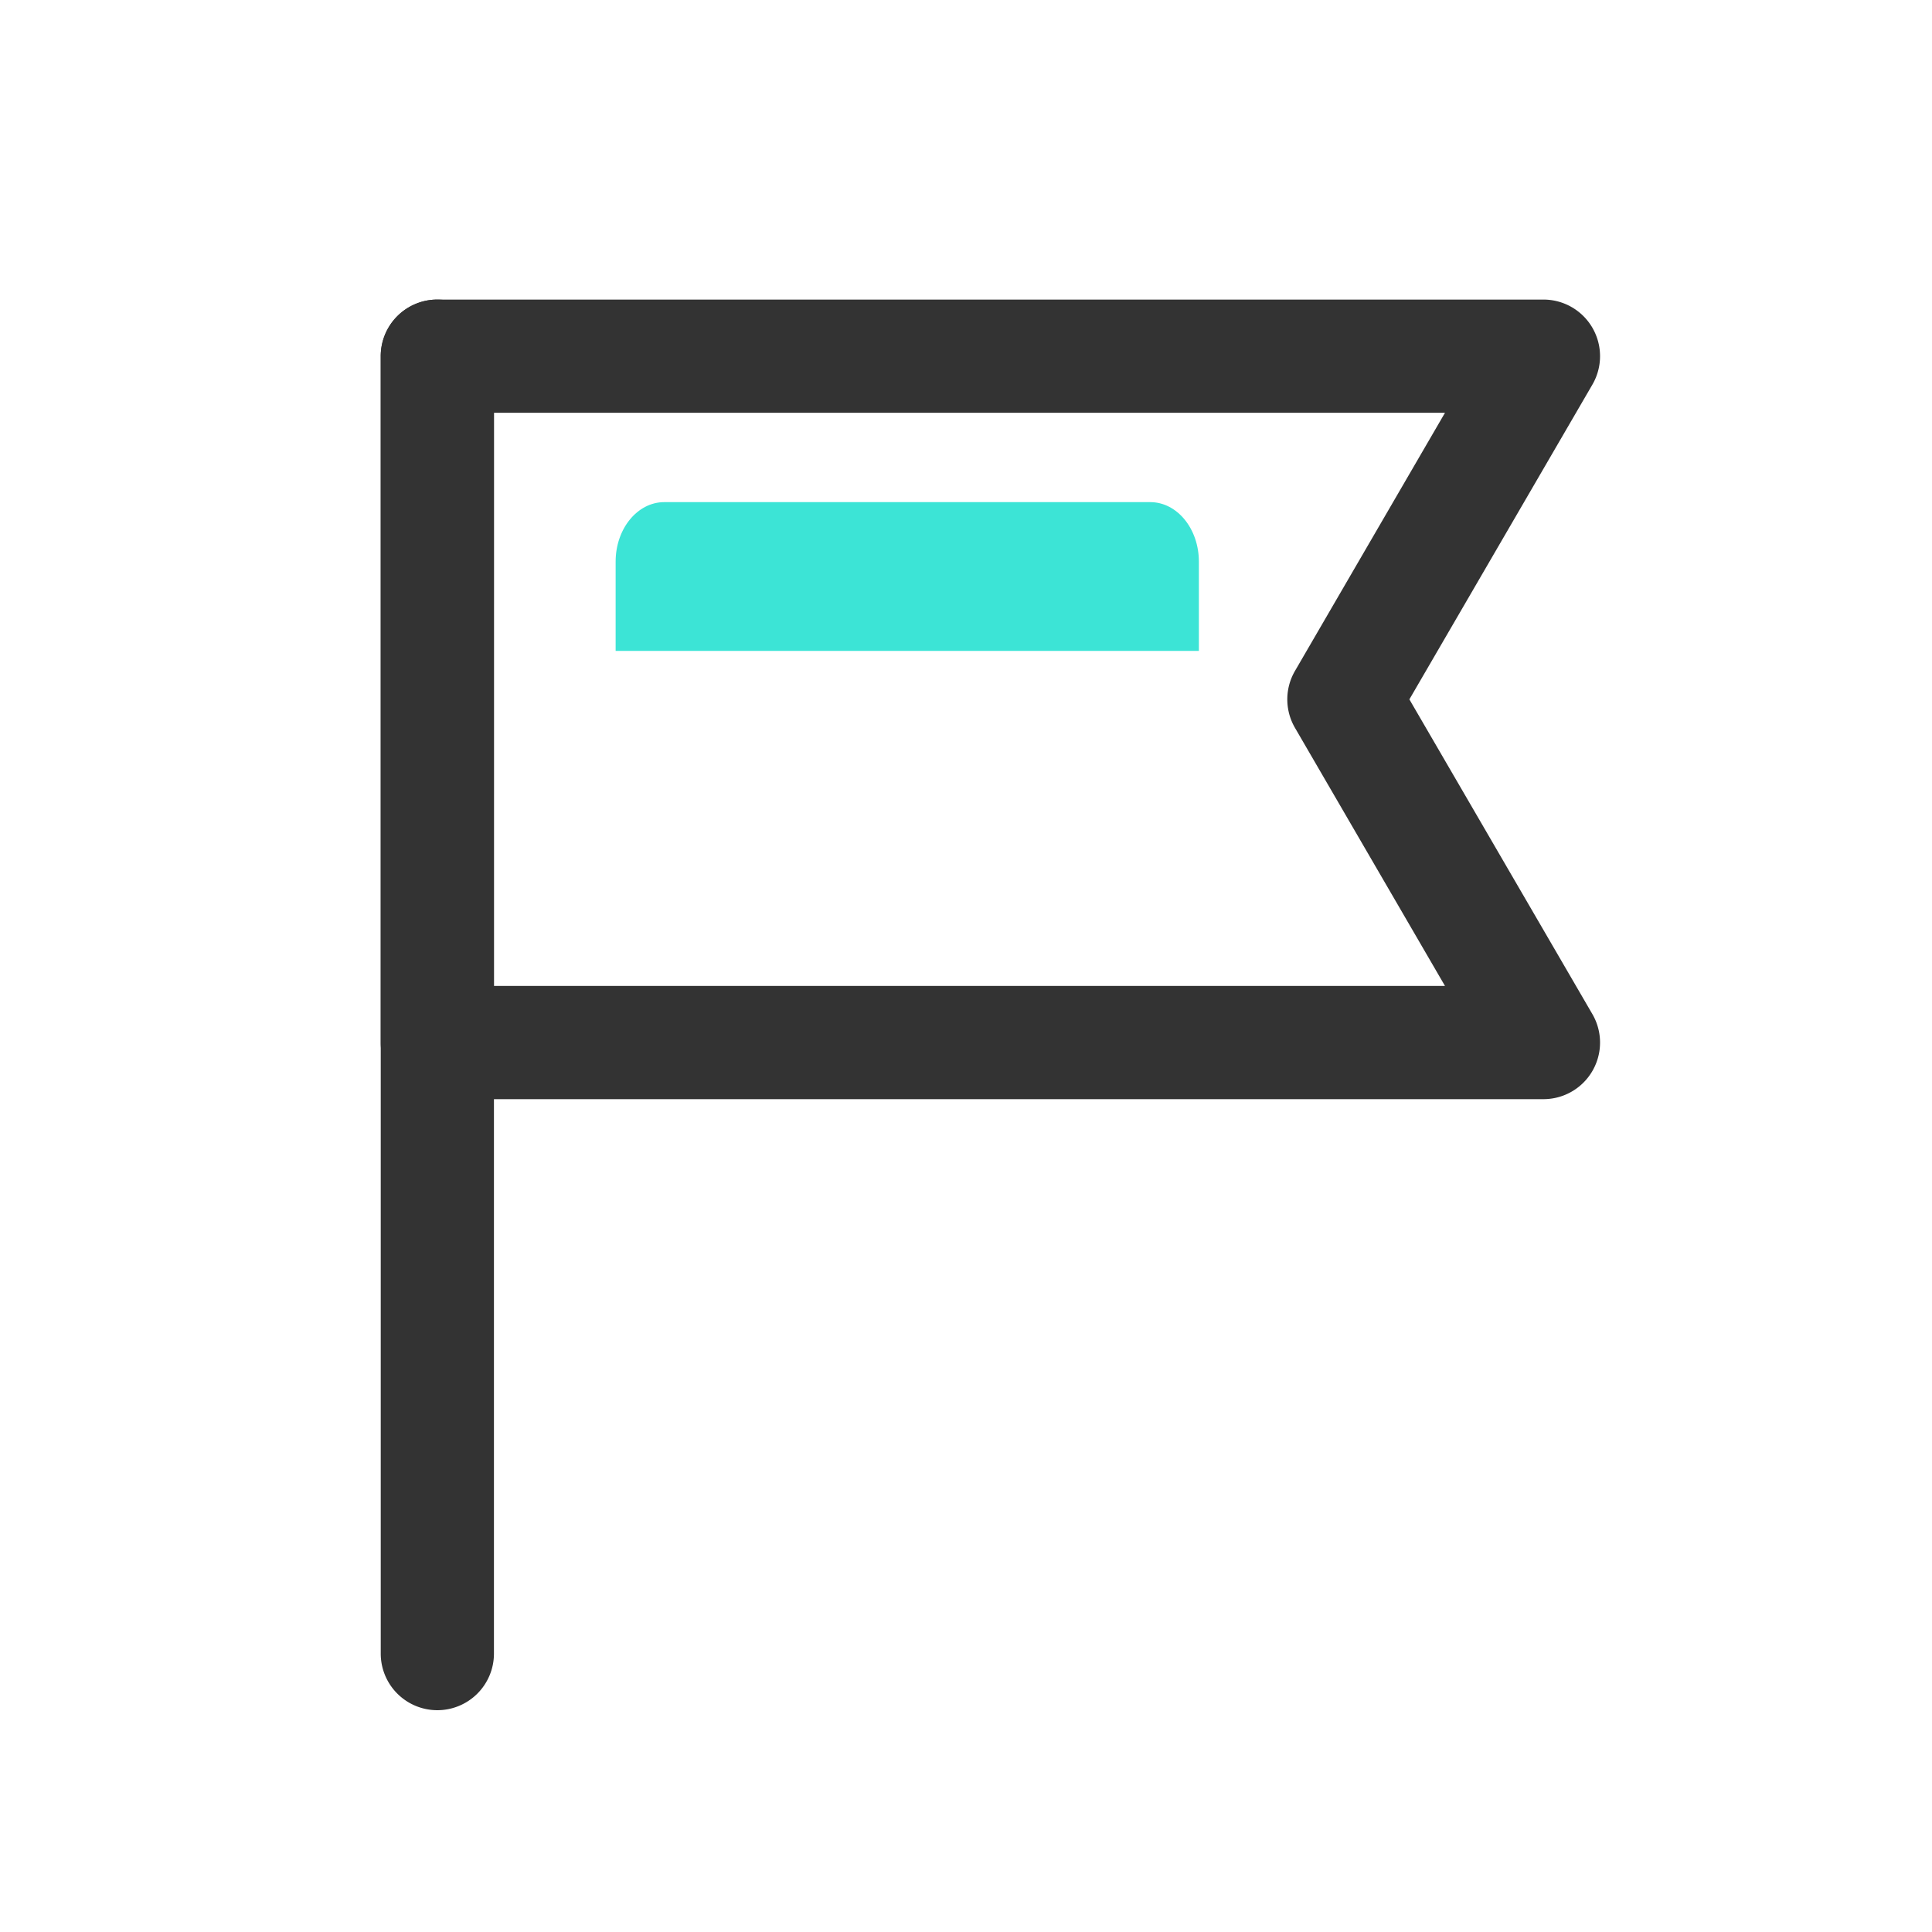 <?xml version="1.0" standalone="no"?><!DOCTYPE svg PUBLIC "-//W3C//DTD SVG 1.1//EN"
        "http://www.w3.org/Graphics/SVG/1.1/DTD/svg11.dtd">
<svg class="icon" width="200px" height="200.00px" viewBox="0 0 1024 1024" version="1.1"
     xmlns="http://www.w3.org/2000/svg">
    <path d="M635.43 345H326.3v-47.33c0-17.41 11.53-31.53 25.76-31.53h257.61c14.23 0 25.76 14.12 25.76 31.53z m0 0"
          fill="#3CE4D6"/>
    <path d="M818 582.58H231.8a30 30 0 0 1-30-30v-363.8a30 30 0 0 1 30-30H818a30 30 0 0 1 26 45.07l-97 166.83 97 166.83a30 30 0 0 1-26 45.07z m-556.21-60h504.09l-79.52-136.82a30 30 0 0 1 0-30.15l79.52-136.83H261.8z"
          fill="#333333"/>
    <path d="M231.8 906.44a30 30 0 0 1-30-30V188.78a30 30 0 0 1 60 0v687.66a30 30 0 0 1-30 30z" fill="#333333"/>
</svg>
